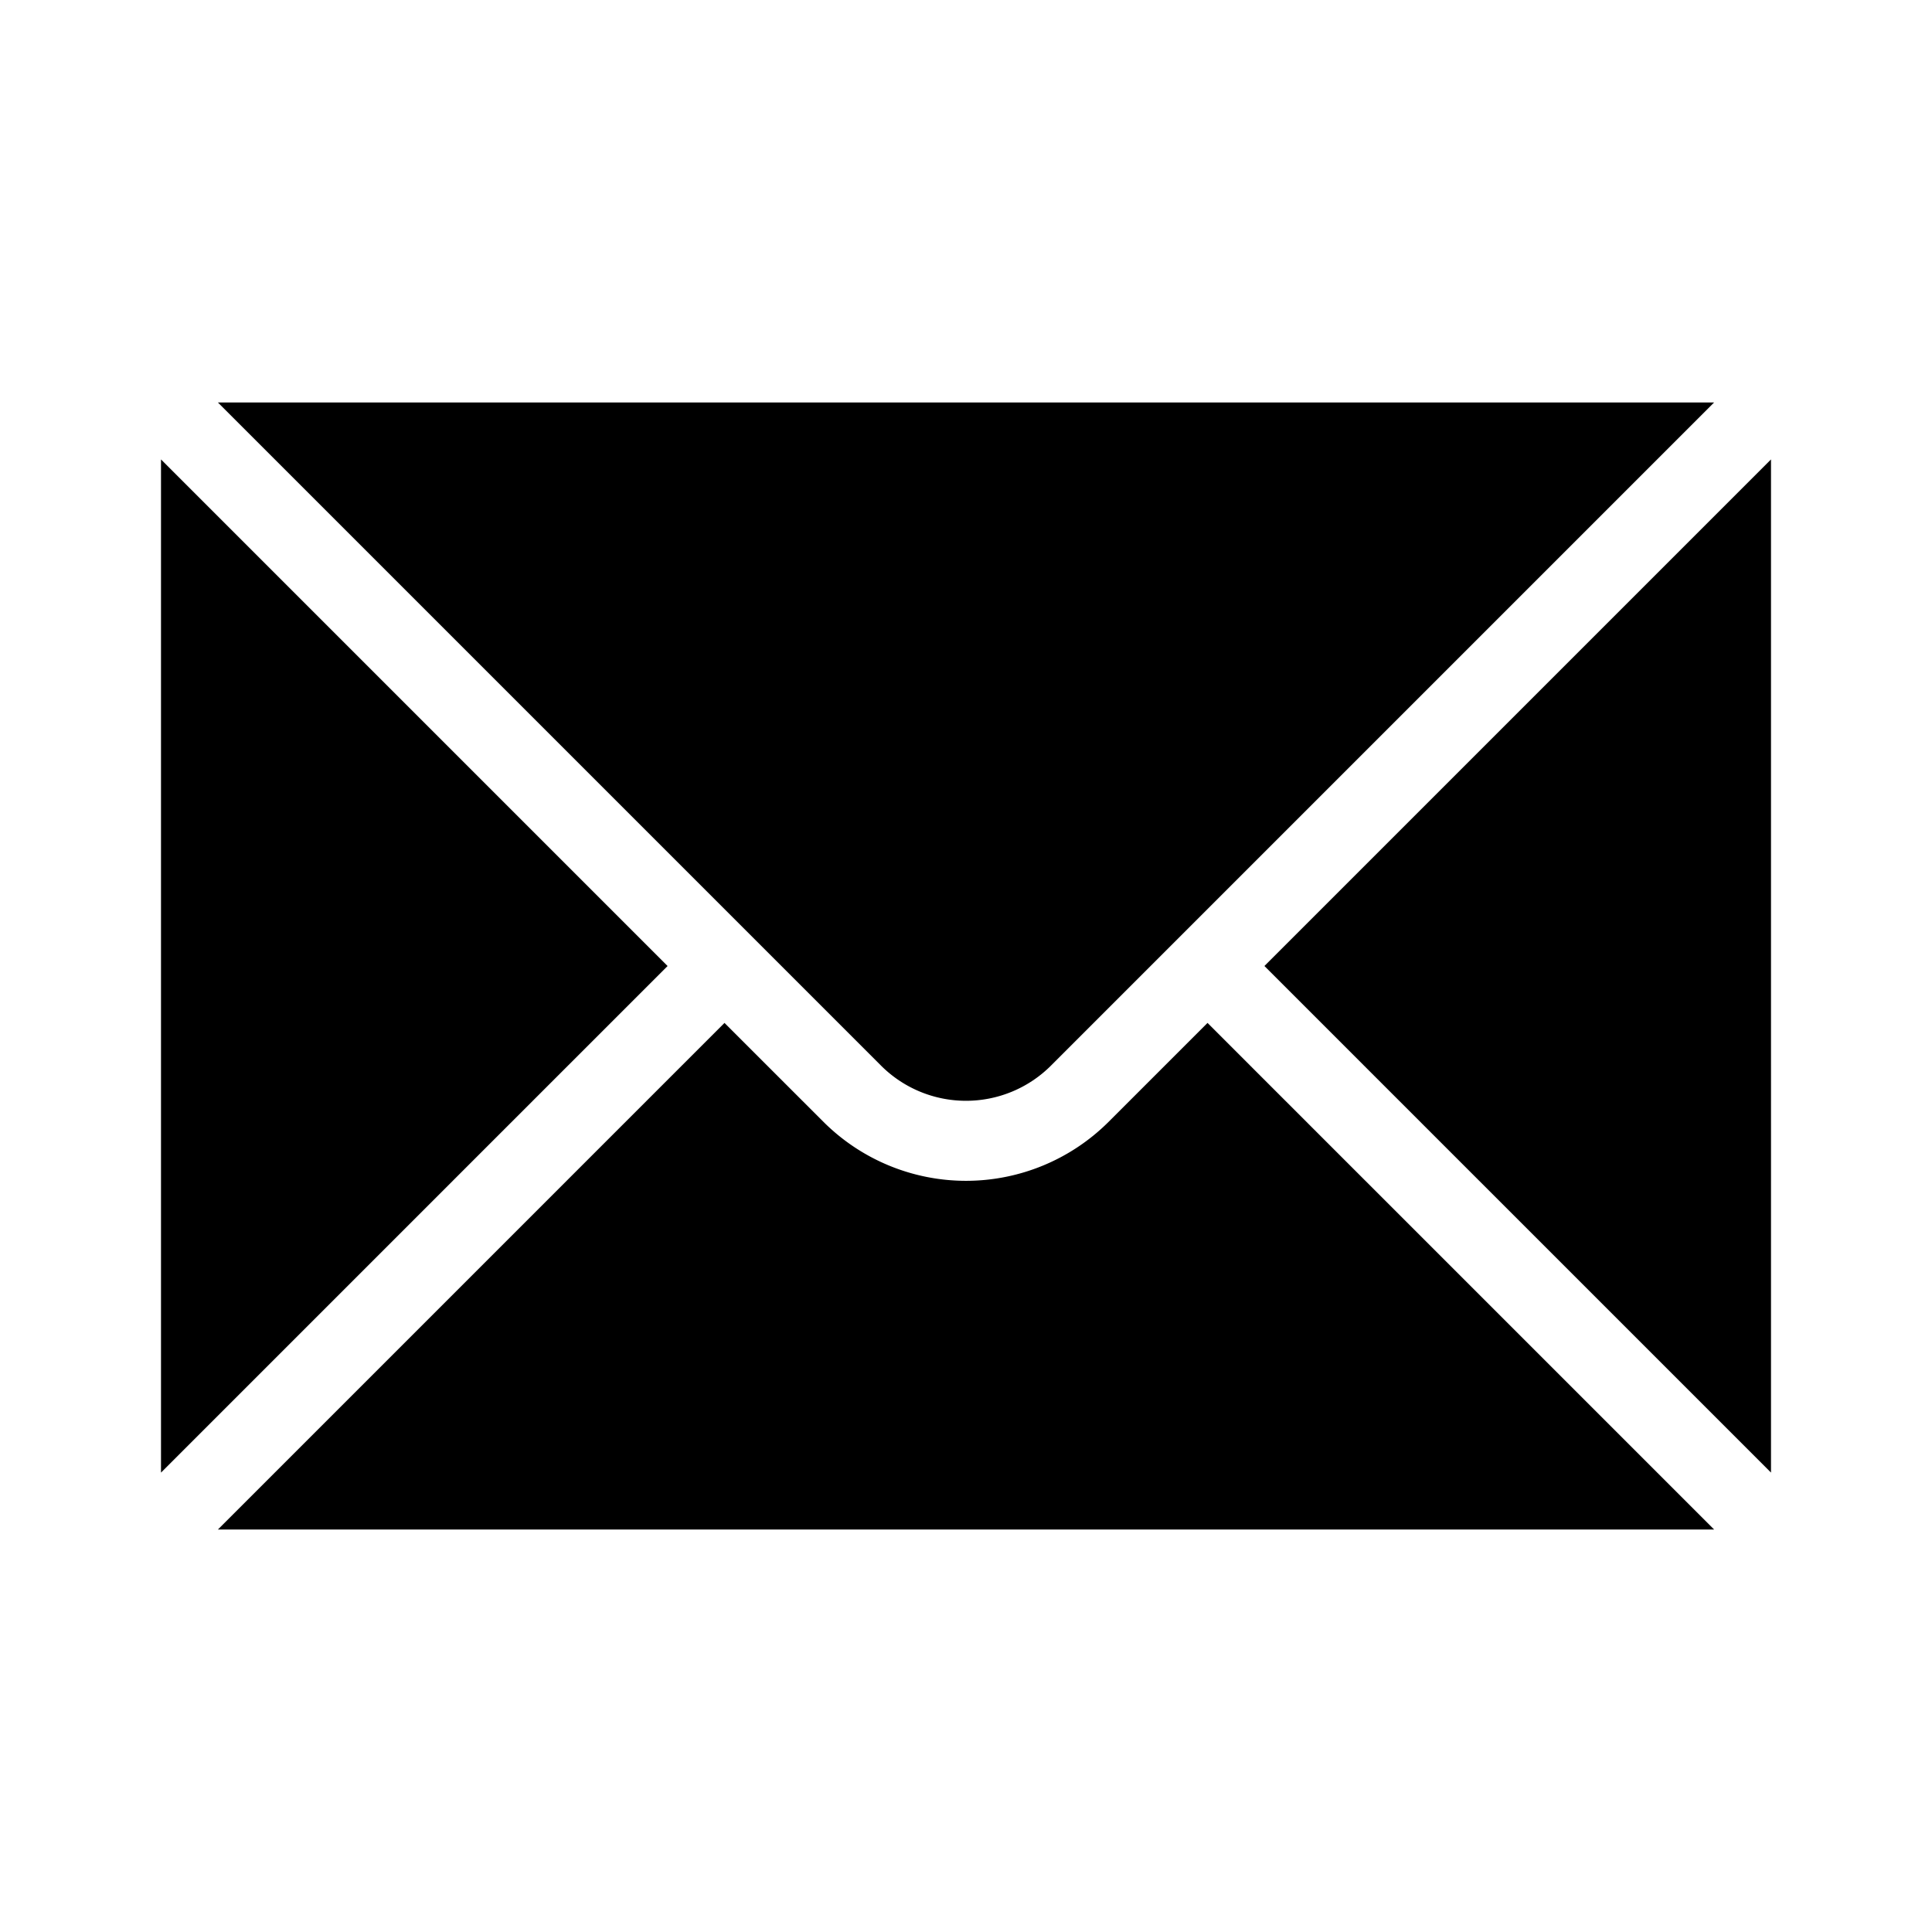 <svg xmlns="http://www.w3.org/2000/svg" width="192" height="192" viewBox="0 0 192 192"><path d="m21.656 40 65.856 65.856a11.946 11.946 0 0 0 16.976 0L170.344 40zM16 45.656v100.69l50.344-50.344zm160 0L125.656 96 176 146.344zm-104 56L21.656 152h148.69l-50.344-50.344-9.856 9.856a20.056 20.056 0 0 1-28.288 0z"/></svg>